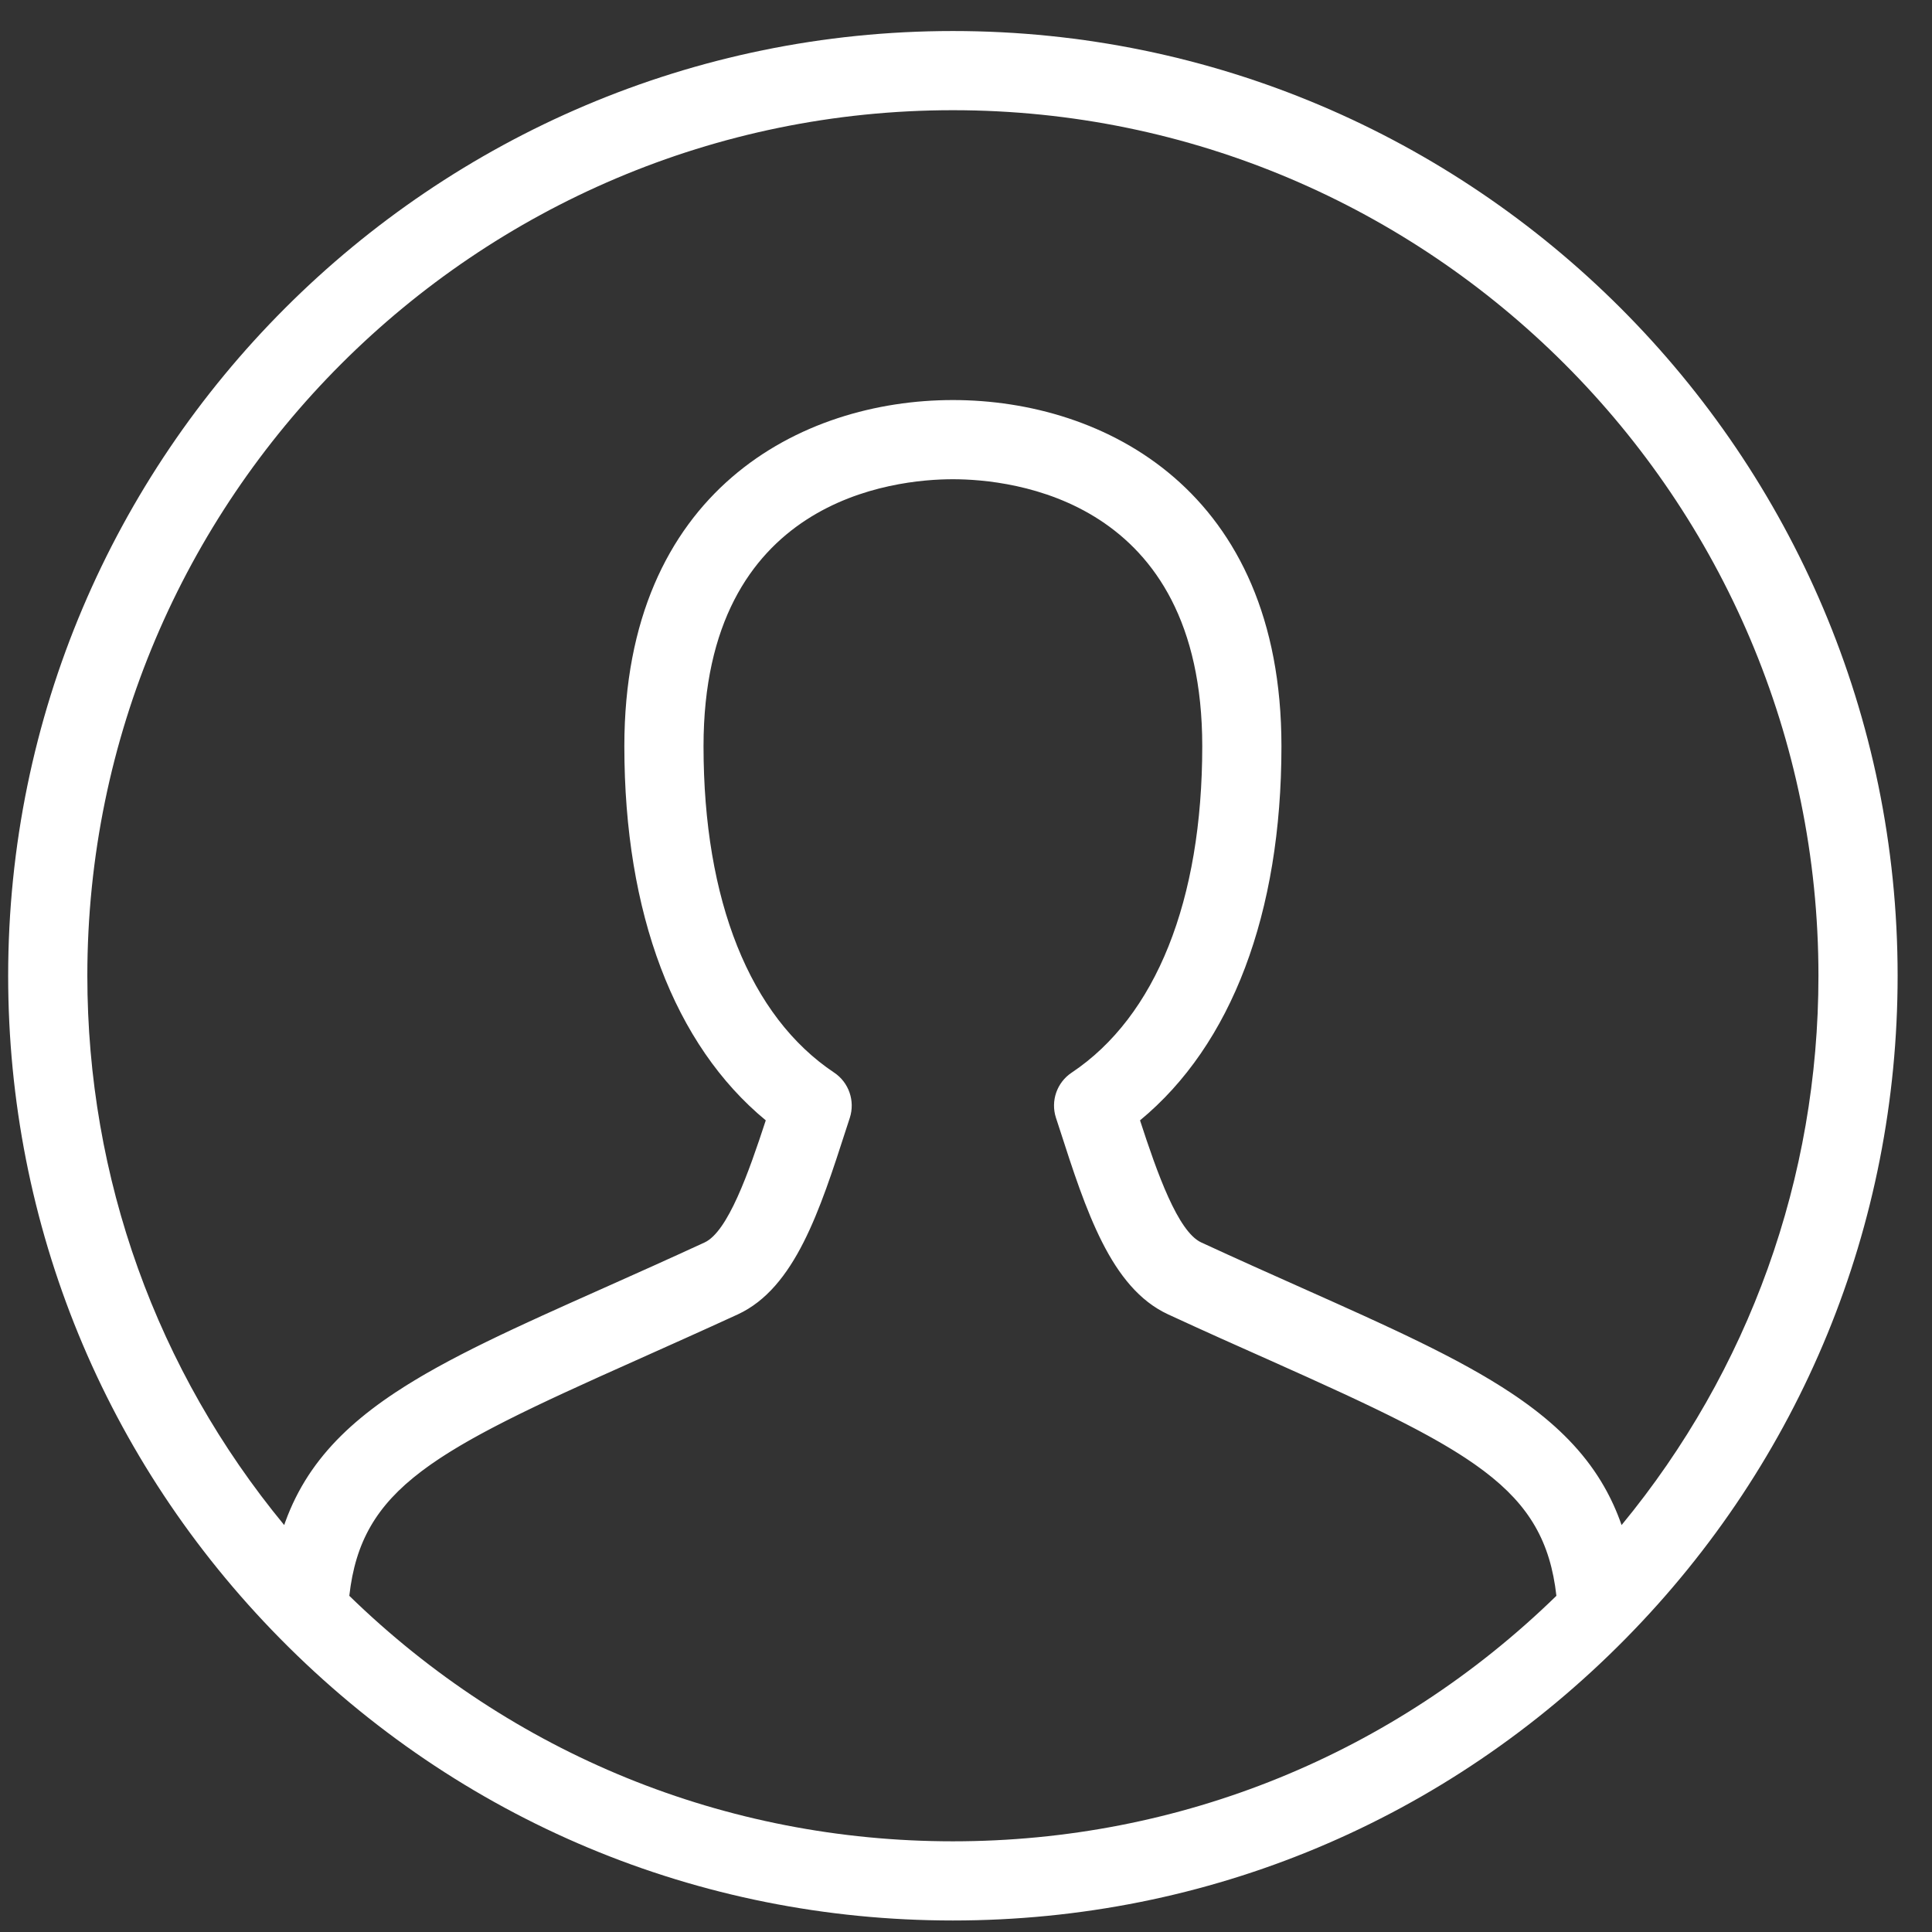 <?xml version="1.0" standalone="no"?><!DOCTYPE svg PUBLIC "-//W3C//DTD SVG 1.1//EN" "http://www.w3.org/Graphics/SVG/1.1/DTD/svg11.dtd"><svg xmlns:xlink="http://www.w3.org/1999/xlink" xmlns="http://www.w3.org/2000/svg" version="1.1" width="200" height="200" viewBox="0 0 200 200"><rect x="0" y="0" width="200" height="200" fill="#333333" stroke="none"/><defs><style type="text/css"><![CDATA[
@font-face {
  font-family: "ifont";
  src: url("//at.alicdn.com/t/font_1442373896_4754455.eot?#iefix") format("embedded-opentype"), url("//at.alicdn.com/t/font_1442373896_4754455.woff") format("woff"), url("//at.alicdn.com/t/font_1442373896_4754455.ttf") format("truetype"), url("//at.alicdn.com/t/font_1442373896_4754455.svg#ifont") format("svg");
}

]]></style></defs><g class="transform-group"><g transform="scale(0.195, 0.195)"><path d="M505.861 1019.53c-135.171 0-262.011-53.116-357.12-149.622-4.147-4.185-6.363-9.975-6.034-15.885 5.05-93.18 66.417-120.559 177.74-170.226 16.582-7.389 34.397-15.355 53.61-24.218 12.313-5.707 23.316-36.824 32.469-64.817-48.561-40.063-75.078-109.824-75.078-198.615 0-135.643 93.96-183.771 174.415-183.771 80.456 0 174.416 48.127 174.416 183.771 0 88.809-26.516 158.551-75.078 198.615 9.113 27.994 20.114 59.11 32.511 64.817 19.168 8.864 37.066 16.829 53.607 24.218 111.326 49.711 172.652 77.087 177.659 170.226 0.329 5.91-1.848 11.701-5.992 15.885C767.873 966.414 641.075 1019.53 505.861 1019.53zM185.437 847.168c86.366 84.111 199.785 130.33 320.423 130.33 120.684 0 234.059-46.219 320.384-130.33-6.445-57.26-44.289-76.882-152.043-124.991-16.705-7.428-34.77-15.475-54.104-24.423-30.375-14.04-43.593-55.047-57.589-98.438l-1.93-5.909c-2.914-8.947 0.492-18.76 8.332-23.971 44.703-29.82 69.332-91.375 69.332-173.289 0-131.516-101.348-141.737-132.382-141.737-31.073 0-132.38 10.221-132.38 141.737 0 81.892 24.629 143.447 69.372 173.289 7.798 5.211 11.165 15.024 8.292 23.971l-1.887 5.788c-14.04 43.47-27.256 84.519-57.551 98.559-19.374 8.904-37.436 16.95-54.103 24.423C229.769 770.285 191.88 789.907 185.437 847.168zM847.999 876.188c-2.502 0-5.006-0.449-7.428-1.354-7.798-2.958-13.094-10.221-13.547-18.512-3.489-64.445-39.487-83.535-152.823-134.146-16.705-7.428-34.77-15.475-54.104-24.423-30.375-14.04-43.593-55.047-57.589-98.438l-1.93-5.909c-2.914-8.947 0.492-18.76 8.332-23.971 44.703-29.82 69.332-91.375 69.332-173.289 0-131.516-101.348-141.737-132.382-141.737-31.073 0-132.38 10.221-132.38 141.737 0 81.892 24.629 143.447 69.372 173.289 7.798 5.211 11.165 15.024 8.292 23.971l-1.887 5.788c-14.04 43.47-27.256 84.519-57.551 98.559-19.374 8.904-37.436 16.95-54.103 24.423-113.374 50.571-149.417 69.658-152.946 134.146-0.41 8.292-5.746 15.555-13.505 18.512-7.675 2.954-16.541 1.066-22.411-4.927C55.6 775.458 4.331 650.465 4.331 518.001c0-276.545 224.987-501.532 501.53-501.532 276.545 0 501.531 224.987 501.531 501.532 0 132.464-51.31 257.456-144.408 351.906C858.959 874.013 853.542 876.188 847.999 876.188zM605.198 594.761c9.113 27.994 20.114 59.11 32.511 64.817 19.168 8.864 37.066 16.829 53.607 24.218 91.294 40.759 148.925 66.5 169.53 125.812 67.649-82.056 104.511-184.144 104.511-291.607 0-253.371-206.145-459.499-459.497-459.499-253.391 0-459.496 206.127-459.496 459.499 0 107.464 36.821 209.512 104.51 291.607 20.564-59.314 78.28-85.092 169.571-125.812 16.582-7.389 34.397-15.355 53.61-24.218 12.313-5.707 23.316-36.824 32.469-64.817-48.561-40.063-75.078-109.824-75.078-198.615 0-135.643 93.96-183.771 174.415-183.771 80.456 0 174.416 48.127 174.416 183.771C680.275 484.955 653.759 554.698 605.198 594.761z" fill="#fff"></path></g></g></svg>